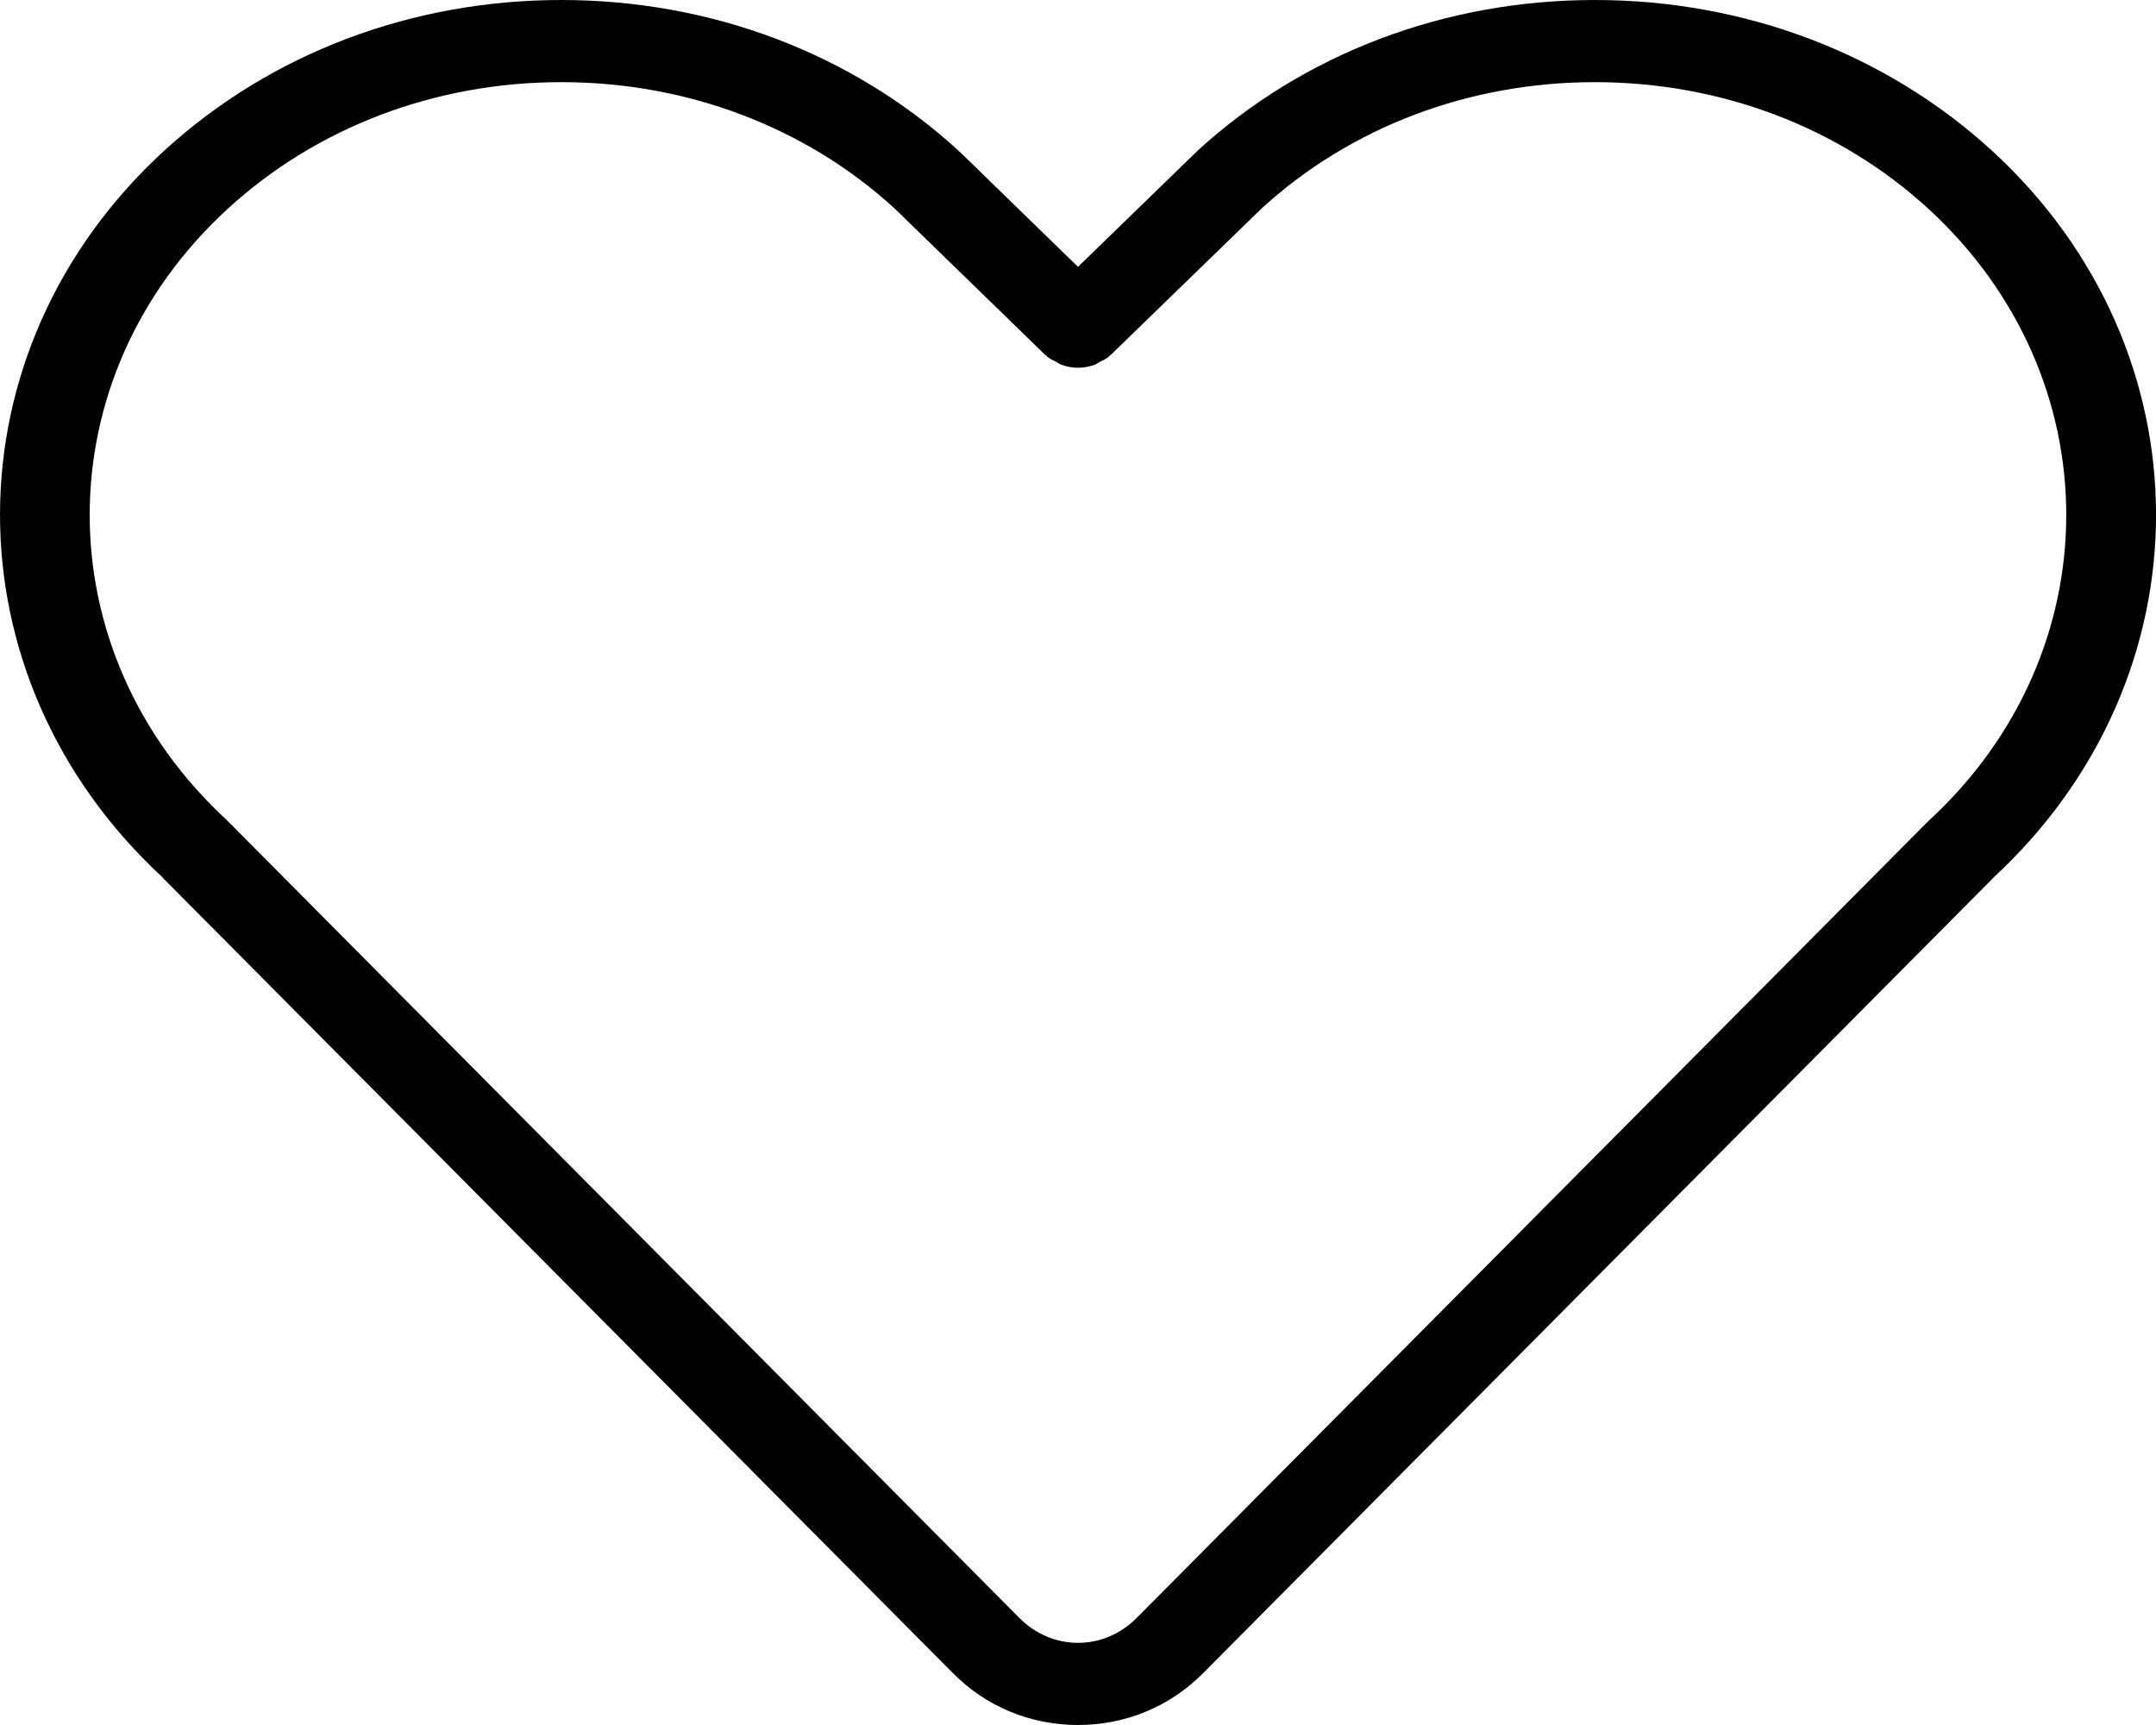 <svg width="20" height="16" viewBox="0 0 20 16" fill="none" xmlns="http://www.w3.org/2000/svg">
<path fill-rule="evenodd" clip-rule="evenodd" d="M18.494 8.138C18.493 8.139 18.493 8.14 18.492 8.141L11.164 15.516C10.857 15.827 10.444 16 10 16C10 16 10 16 9.999 16C9.556 16 9.142 15.827 8.835 15.514L1.509 8.141C1.508 8.14 1.508 8.139 1.508 8.138C-0.507 6.275 -0.503 3.256 1.523 1.398C2.507 0.497 3.815 0 5.207 0C6.599 0 7.908 0.497 8.892 1.398C8.894 1.4 8.894 1.402 8.895 1.403C8.897 1.405 8.899 1.405 8.901 1.406L10 2.475L11.101 1.406C11.102 1.405 11.104 1.405 11.106 1.403C11.107 1.402 11.108 1.4 11.109 1.398C12.093 0.497 13.402 0 14.794 0C16.186 0 17.494 0.497 18.479 1.398C20.503 3.256 20.507 6.275 18.494 8.138ZM17.888 1.936C17.062 1.179 15.963 0.762 14.794 0.762C13.628 0.762 12.532 1.177 11.706 1.931L10.304 3.292C10.301 3.294 10.297 3.296 10.294 3.298C10.29 3.301 10.289 3.305 10.286 3.308C10.261 3.33 10.23 3.342 10.201 3.357C10.186 3.365 10.173 3.377 10.157 3.382C10.106 3.401 10.053 3.411 10 3.411C9.947 3.411 9.894 3.401 9.843 3.382C9.827 3.377 9.815 3.365 9.799 3.357C9.77 3.342 9.74 3.33 9.714 3.308C9.711 3.305 9.71 3.301 9.707 3.298C9.703 3.296 9.7 3.294 9.696 3.292L8.299 1.934C7.473 1.178 6.375 0.762 5.207 0.762C4.038 0.762 2.94 1.179 2.113 1.936C0.405 3.502 0.405 6.05 2.113 7.615C2.115 7.618 2.116 7.621 2.119 7.623C2.121 7.626 2.124 7.626 2.126 7.629L9.453 15.004C9.602 15.155 9.796 15.238 10 15.238H10C10.204 15.238 10.398 15.155 10.546 15.005L17.875 7.629C17.877 7.626 17.88 7.626 17.882 7.624C17.885 7.621 17.886 7.618 17.888 7.616C19.594 6.05 19.594 3.502 17.888 1.936Z" fill="black"/>
</svg>

